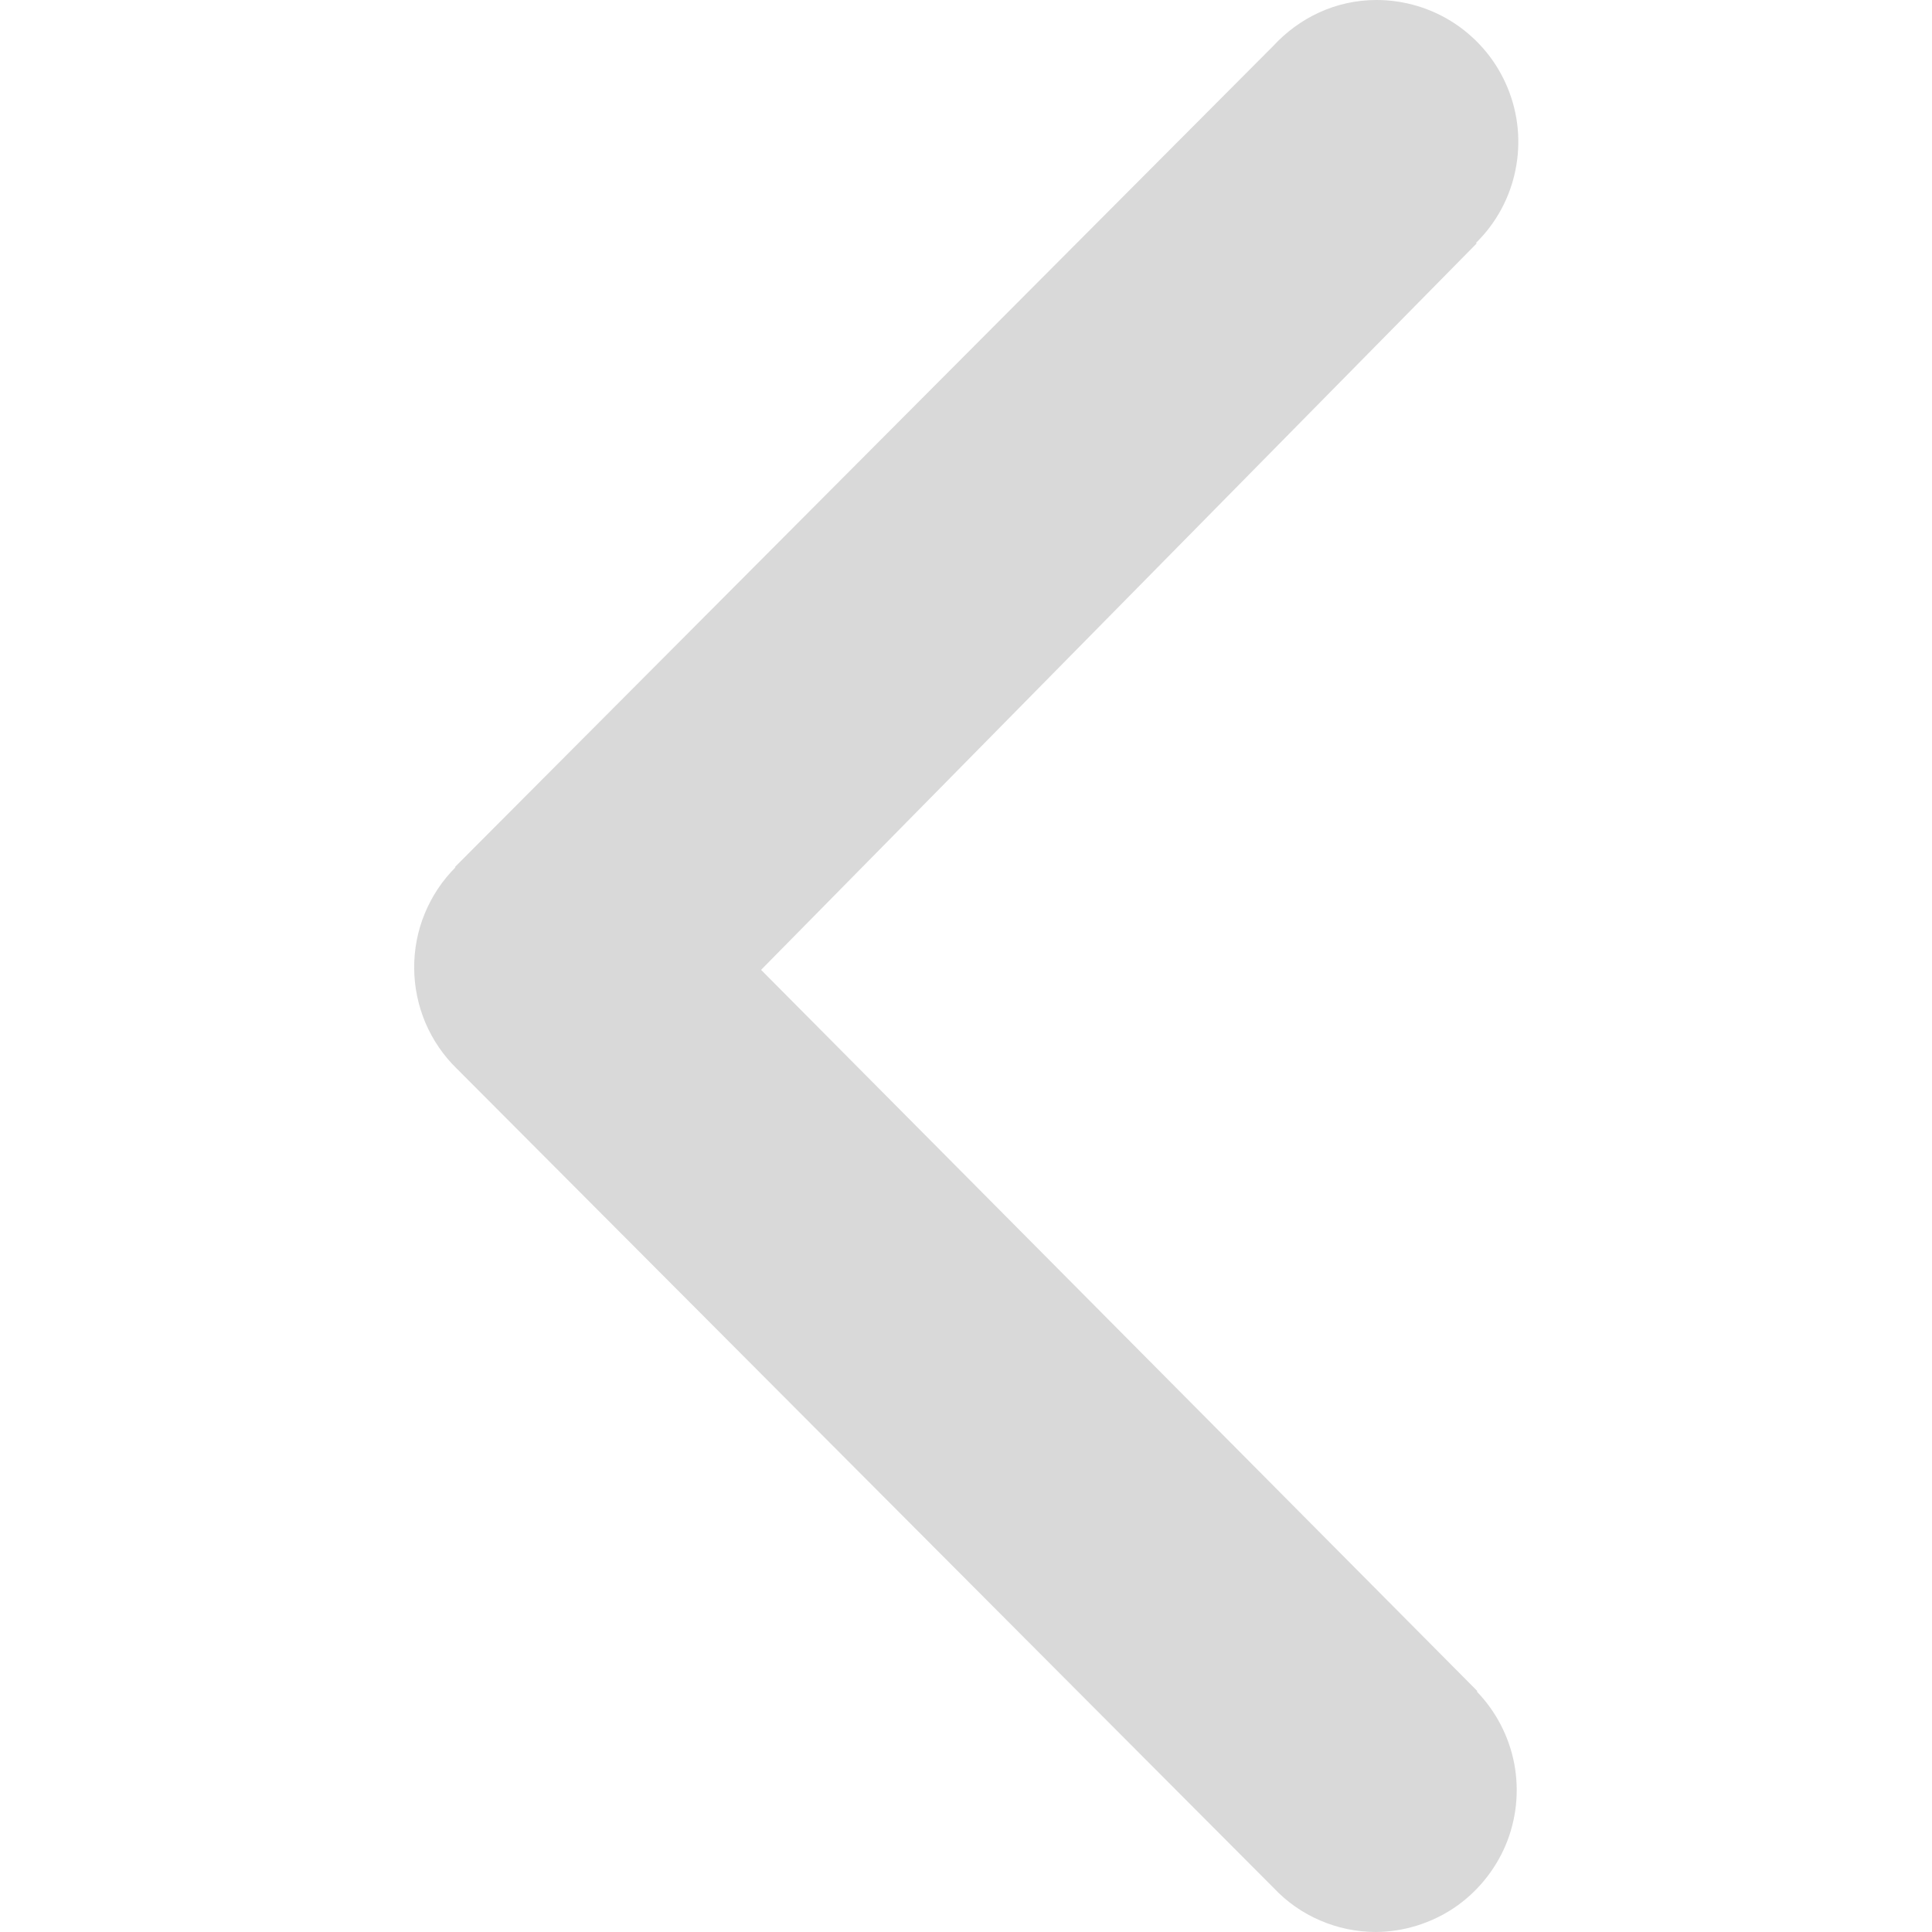 <svg width="16" height="16" viewBox="0 0 16 16" fill="none" xmlns="http://www.w3.org/2000/svg">
<path fill-rule="evenodd" clip-rule="evenodd" d="M3.772 7.183C3.662 7.293 3.576 7.423 3.517 7.567C3.458 7.71 3.429 7.864 3.43 8.019C3.431 8.174 3.463 8.327 3.523 8.47C3.584 8.613 3.672 8.742 3.783 8.85L10.548 15.635C10.656 15.75 10.787 15.842 10.932 15.904C11.077 15.967 11.233 15.999 11.391 16C11.621 15.999 11.846 15.93 12.038 15.803C12.229 15.675 12.379 15.493 12.469 15.281C12.558 15.069 12.583 14.835 12.541 14.609C12.498 14.382 12.39 14.174 12.23 14.008L12.235 14.005L6.303 8.032L12.229 2.016L12.224 2.011C12.39 1.848 12.504 1.638 12.55 1.41C12.597 1.182 12.575 0.945 12.486 0.729C12.398 0.513 12.247 0.329 12.054 0.199C11.86 0.069 11.632 -5.08611e-05 11.399 2.8013e-08C11.059 2.8013e-08 10.758 0.149 10.544 0.381L3.767 7.181L3.772 7.183Z" fill="#D9D9D9"/>
</svg>
